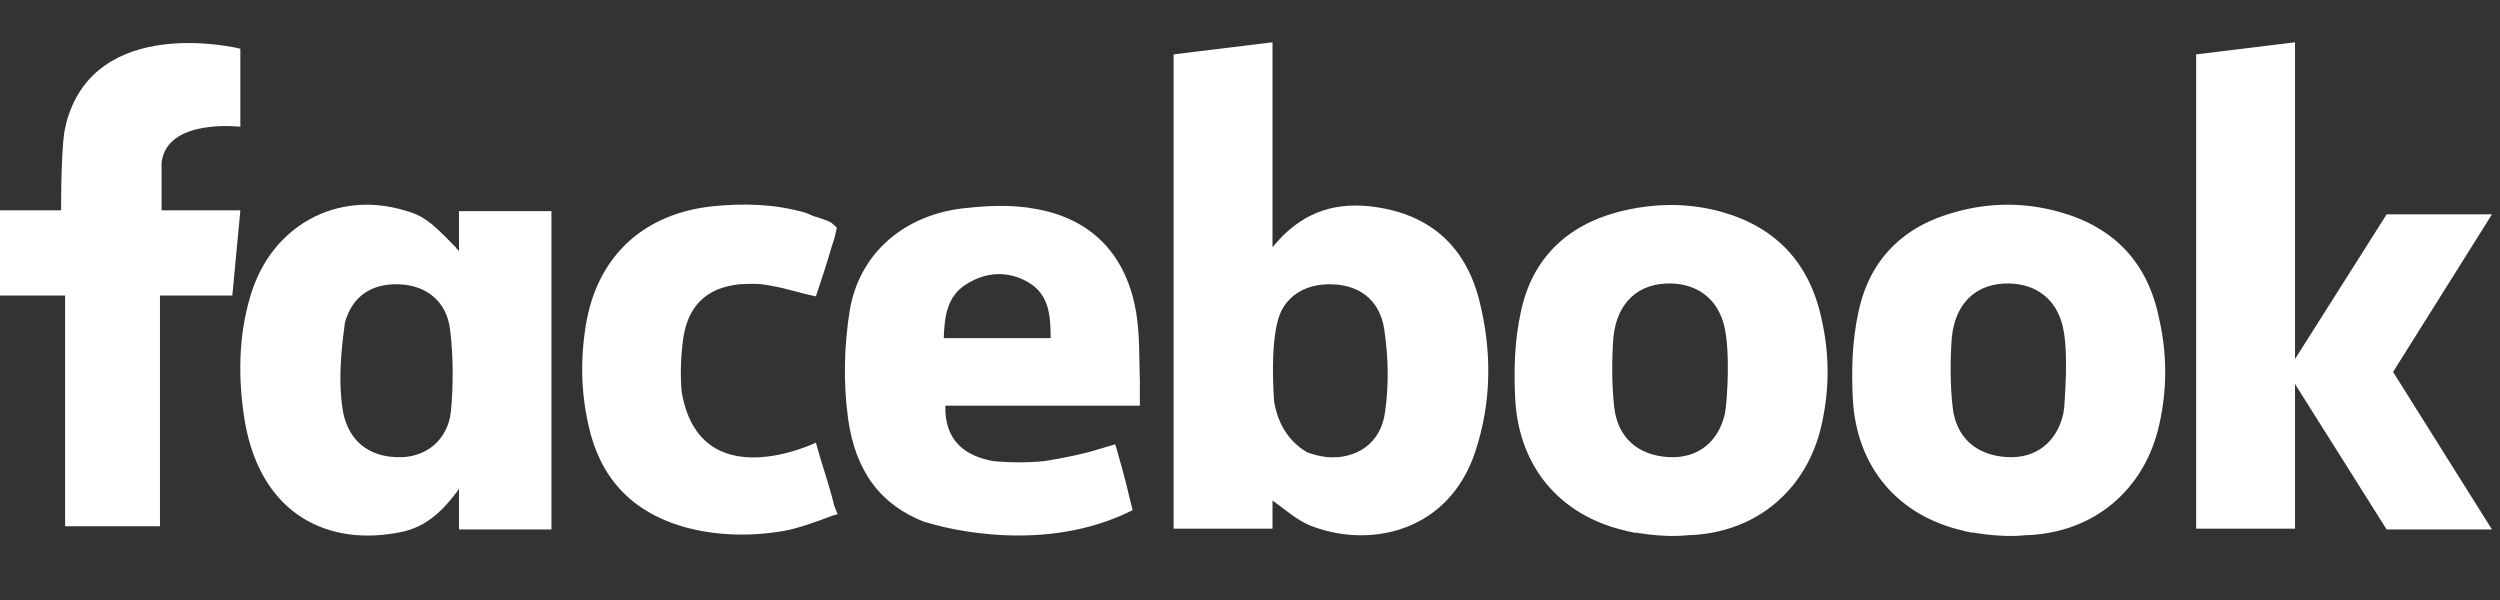<?xml version="1.0" encoding="utf-8"?>
<!-- Generator: Adobe Illustrator 16.0.0, SVG Export Plug-In . SVG Version: 6.00 Build 0)  -->
<!DOCTYPE svg PUBLIC "-//W3C//DTD SVG 1.1//EN" "http://www.w3.org/Graphics/SVG/1.1/DTD/svg11.dtd">
<svg version="1.1" id="Layer_1" xmlns="http://www.w3.org/2000/svg" xmlns:xlink="http://www.w3.org/1999/xlink" x="0px" y="0px"
	 width="300px" height="72px" viewBox="0 215.5 300 72" enable-background="new 0 215.5 300 72" xml:space="preserve">
<rect x="0" y="215.5" width="300" height="72" fill="#333333" stroke="none"/>
<g>
	<g>
		<path fill="#FFFFFF" d="M164.373,240.257c-4.534-0.482-8.393,0.868-11.672,4.919v-24.598l-11.865,1.447v56.914h11.865v-3.377
			c1.64,1.158,3.183,2.604,5.016,3.184c6.945,2.508,16.109,0.482,19.293-8.971c2.025-6.078,2.025-12.252,0.482-18.328
			C175.756,244.791,171.319,241.029,164.373,240.257z M166.205,264.951c-0.481,3.763-3.473,5.691-6.945,5.402
			c-0.868-0.096-1.64-0.289-2.411-0.578c-2.798-1.641-3.666-4.342-3.955-6.078l0,0c-0.192-2.701-0.386-8.295,0.868-10.9
			c1.062-2.025,2.99-3.086,5.498-3.183c3.569-0.097,6.271,1.64,6.85,5.401C166.592,258.199,166.688,261.672,166.205,264.951z
			 M206.624,240.933c-4.148-1.158-8.296-1.061-12.444,0c-6.174,1.64-10.321,5.595-11.672,11.962
			c-0.771,3.473-0.868,7.138-0.675,10.61c0.481,8.103,5.401,13.794,13.022,15.627c0.096,0,0.192,0,0.289,0.097l0,0c0,0,0,0,0.097,0
			c0.289,0.096,0.578,0.096,0.868,0.193c0.096,0,0.192,0,0.289,0l0,0c0.386,0.096,0.771,0.096,1.254,0.192
			c1.544,0.192,3.376,0.289,5.017,0.097l0,0c0.096,0,0.192,0,0.289,0c7.91-0.387,13.891-5.498,15.627-13.216
			c0.965-4.244,0.965-8.489,0-12.733C217.138,247.01,213.087,242.765,206.624,240.933z M207.106,264.276
			c0,0.29-0.096,0.482-0.096,0.772c-0.772,3.568-3.377,5.498-6.753,5.305c-3.665-0.193-6.174-2.314-6.56-6.077
			c-0.289-2.7-0.289-5.498-0.097-8.199c0.387-4.244,2.991-6.656,6.945-6.56c3.28,0.097,5.596,1.93,6.367,5.113
			C207.685,257.91,207.202,263.602,207.106,264.276z M19.389,240.74v-5.691c0.579-5.402,9.453-4.341,9.453-4.341v-0.386l0,0v-8.971
			l0,0l0,0l0,0c-0.289-0.097-17.556-4.245-20.932,9.067l0,0v0.097c-0.579,1.64-0.579,9.26-0.579,10.225H0v10.225h7.813v27.685
			h11.383v-27.685h8.682l0.964-10.225H19.389L19.389,240.74z M55.08,245.659L55.08,245.659c-0.097-0.193-0.289-0.29-0.386-0.482l0,0
			c0,0,0,0-0.097-0.096c-0.192-0.193-0.289-0.29-0.289-0.29c-2.701-2.797-3.666-3.473-5.788-4.051
			c-8.103-2.412-15.916,1.833-18.424,10.128c-1.544,5.017-1.544,10.321-0.676,15.435c2.025,11.093,10.129,14.855,18.811,13.021
			c2.701-0.578,4.63-2.219,6.463-4.63c0,0,0.193-0.192,0.386-0.579v4.92h11.094v-38.199H55.08V245.659z M54.115,264.855
			c-0.386,3.568-3.183,5.691-6.56,5.498c-3.376-0.096-5.691-2.025-6.366-5.305c-0.868-4.727,0.193-10.322,0.193-10.805
			c0.868-3.184,3.183-4.727,6.463-4.63c3.279,0.096,5.787,2.025,6.174,5.498C54.406,258.296,54.406,261.672,54.115,264.855z
			 M100.128,276.238c-0.481-1.93-1.061-3.762-1.64-5.596l-0.578-2.025c0,0-13.891,6.752-16.109-6.077
			c-0.193-2.122-0.097-4.341,0.192-6.463c0.579-3.955,2.895-6.077,6.753-6.463c1.254-0.097,2.604-0.097,3.858,0.193
			c1.736,0.29,3.376,0.869,5.306,1.253c0.675-2.025,1.35-4.051,1.929-6.077c0.097-0.29,0.193-0.579,0.289-0.868l0,0l0.29-1.254
			c-0.097-0.193-0.29-0.29-0.482-0.482l0,0c-0.289-0.29-0.868-0.482-1.736-0.771c-0.386-0.097-0.676-0.193-1.062-0.386
			c-0.289-0.096-0.482-0.193-0.482-0.193l0,0c-3.665-1.061-7.427-1.157-11.189-0.771c-8.006,0.868-13.505,5.691-15.048,13.601
			c-0.771,4.147-0.771,8.393,0.192,12.637c1.351,6.271,5.113,10.321,11.19,12.154c3.955,1.157,8.103,1.254,12.154,0.579
			c1.736-0.289,4.147-1.158,5.884-1.833l0.676-0.192L100.128,276.238L100.128,276.238z M136.784,261.286
			c-0.097-2.604,0-5.306-0.386-7.91c-1.062-7.138-5.306-11.672-12.251-12.829c-2.604-0.482-5.401-0.386-8.103-0.097
			c-7.331,0.675-12.926,5.306-14.084,12.347c-0.675,4.245-0.771,8.682-0.192,12.927c0.868,6.366,3.955,10.418,9.26,12.443l0,0h0.097
			l0,0c2.412,0.772,14.276,3.858,24.791-1.446l-0.386-1.544l0,0c-0.482-2.122-1.062-4.147-1.64-6.173l-0.097-0.193
			c0,0-0.193,0.096-0.579,0.193l0,0c-0.482,0.096-0.868,0.289-1.351,0.385c-0.096,0-0.192,0.097-0.289,0.097
			c-1.543,0.482-3.858,0.965-6.27,1.351c-2.026,0.193-4.052,0.193-6.077,0c-3.28-0.578-5.885-2.314-5.788-6.656h21.415
			c0.192,0,0.289,0,0.481,0l0,0c0,0,1.351,0,1.447,0v-0.385V261.286z M126.077,256.077h-12.83c0.097-2.604,0.386-5.017,2.701-6.463
			c2.412-1.543,5.112-1.64,7.524-0.193C125.884,250.868,126.077,253.376,126.077,256.077z M299.035,241.222h-12.637l-10.997,17.364
			v-38.007l-11.864,1.447v56.914h11.864v-17.363l10.997,17.459h12.637l-11.865-18.906L299.035,241.222z M247.138,240.933
			c-4.147-1.158-8.296-1.158-12.443,0c-6.174,1.64-10.321,5.595-11.672,11.962c-0.771,3.473-0.868,7.138-0.676,10.61
			c0.482,8.103,5.402,13.794,13.022,15.627c0.097,0,0.193,0,0.29,0.097l0,0c0,0,0,0,0.097,0c0.289,0.096,0.578,0.096,0.868,0.193
			c0.096,0,0.192,0,0.289,0l0,0c0.386,0.096,0.771,0.096,1.254,0.192c1.543,0.192,3.376,0.289,5.016,0.097l0,0
			c0.097,0,0.193,0,0.29,0c7.91-0.387,13.891-5.498,15.627-13.216c0.965-4.244,0.965-8.489,0-12.733
			C257.749,247.01,253.698,242.765,247.138,240.933z M247.717,264.276c0,0.29-0.097,0.482-0.097,0.772
			c-0.771,3.568-3.376,5.498-6.752,5.305c-3.666-0.193-6.174-2.314-6.56-6.077c-0.29-2.7-0.29-5.498-0.097-8.199
			c0.386-4.244,2.99-6.656,6.945-6.56c3.28,0.097,5.595,1.93,6.366,5.113C248.296,257.91,247.717,263.602,247.717,264.276z"/>
	</g>
</g>
</svg>
